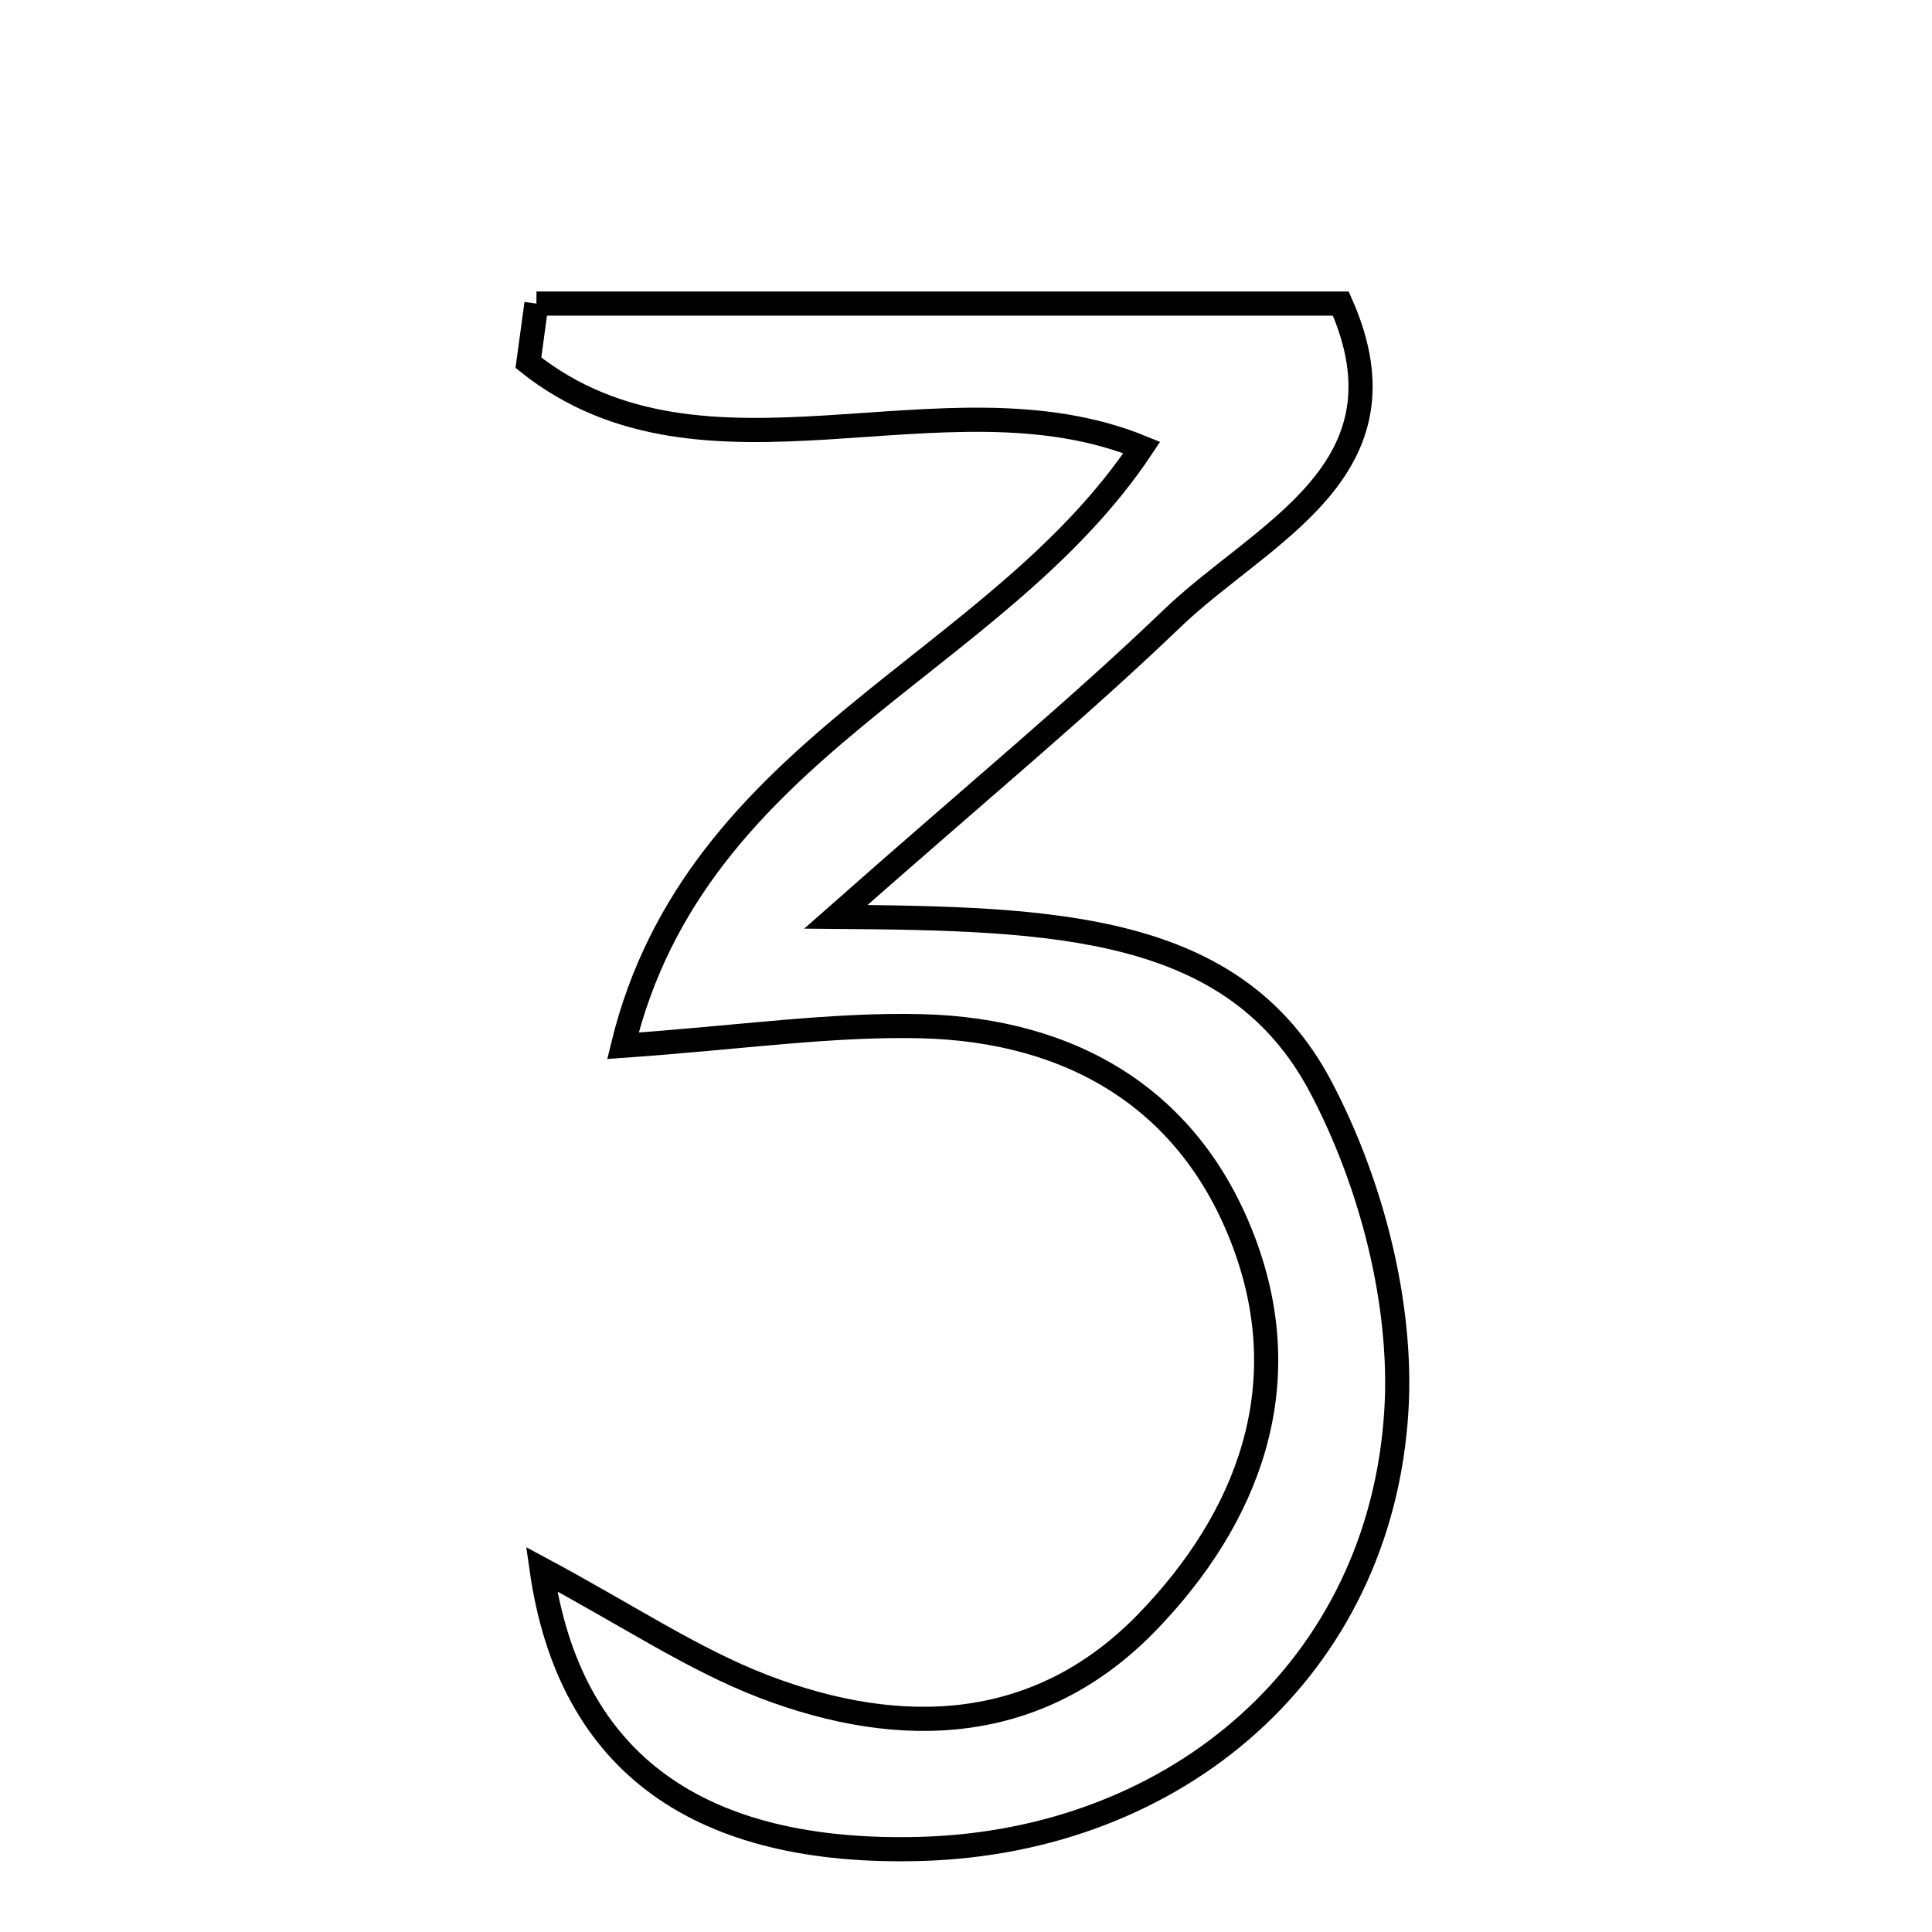 <svg xmlns="http://www.w3.org/2000/svg" viewBox="0.0 0.0 24.0 24.0" height="200px" width="200px"><path fill="none" stroke="black" stroke-width=".3" stroke-opacity="1.0"  filling="0" d="M6.664 3.771 C9.933 3.771 13.201 3.771 16.656 3.771 C17.579 5.85 15.68 6.607 14.559 7.684 C13.405 8.792 12.168 9.813 10.383 11.389 C13.1 11.411 15.332 11.475 16.403 13.495 C17.033 14.685 17.428 16.197 17.346 17.528 C17.15 20.717 14.625 22.879 11.437 22.968 C8.71 23.043 7.075 21.927 6.728 19.493 C7.811 20.074 8.611 20.614 9.489 20.951 C11.2 21.606 12.906 21.538 14.248 20.154 C15.508 18.853 16.123 17.226 15.456 15.441 C14.789 13.654 13.318 12.795 11.447 12.748 C10.335 12.721 9.219 12.886 7.738 12.991 C8.643 9.274 12.366 8.289 14.184 5.559 C11.722 4.552 8.761 6.252 6.564 4.506 C6.598 4.261 6.631 4.016 6.664 3.771"></path></svg>